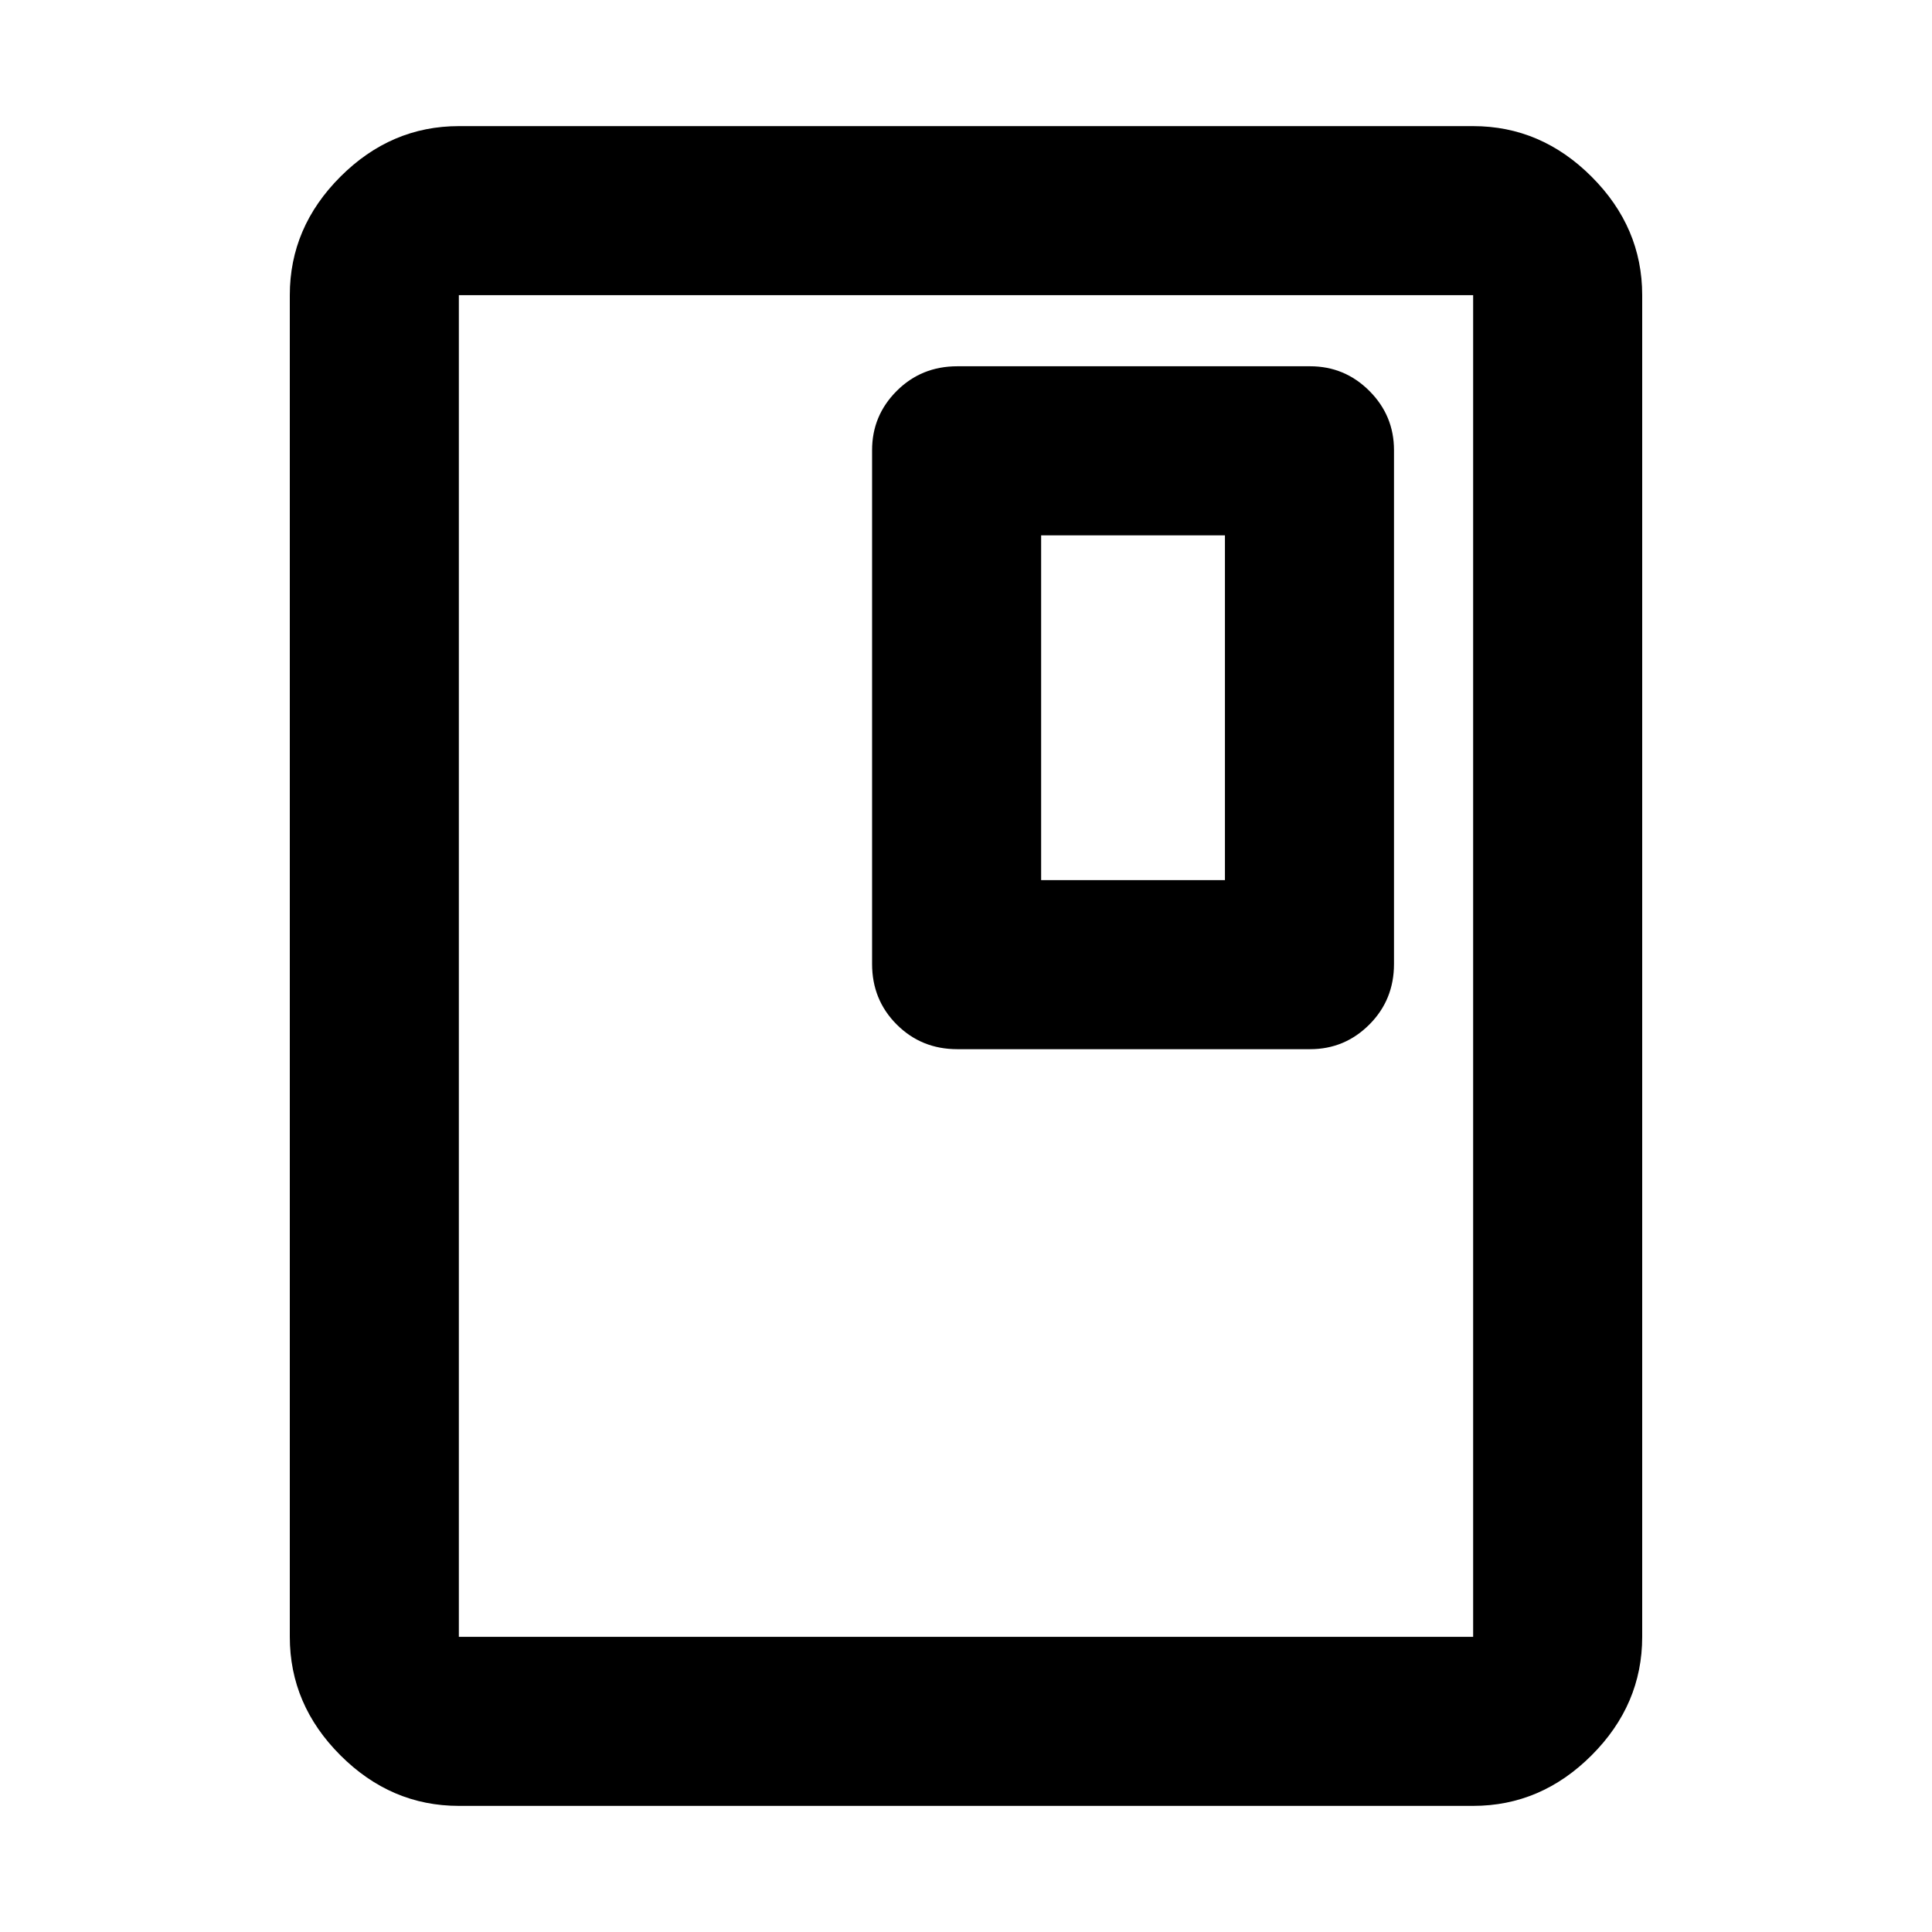 <svg xmlns="http://www.w3.org/2000/svg" height="40" viewBox="0 -960 960 960" width="40"><path d="M816-146.666q0 33.724-25.138 58.862Q765.725-62.667 732-62.667H228q-33.725 0-58.862-25.137Q144-112.942 144-146.666v-666.668q0-33.724 25.138-58.862 25.137-25.137 58.862-25.137h504q33.725 0 58.862 25.137Q816-847.058 816-813.334v666.668Zm-84 0v-666.668H228v666.668h504Zm0-666.668H228h504ZM692.667-481v-255.334q0-17.183-12.242-29.425Q668.184-778 651.001-778H475.666q-17.833 0-30.083 12.241-12.25 12.242-12.25 29.425V-481q0 17.833 12.25 30.083t30.083 12.25h175.335q17.183 0 29.424-12.25 12.242-12.25 12.242-30.083Zm-83.999-41.666h-91.335v-171.335h91.335v171.335Z"/></svg>